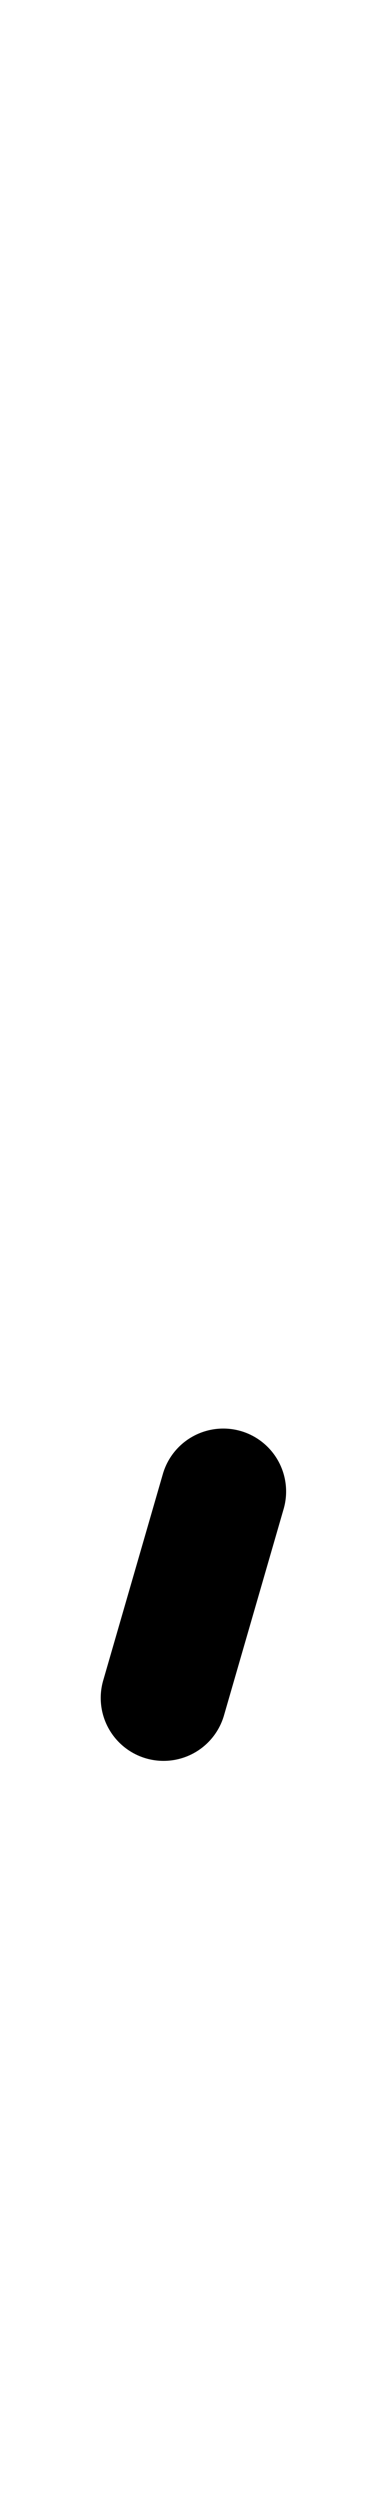 <?xml version="1.0" encoding="UTF-8" standalone="no"?>
<!-- Created with Inkscape (http://www.inkscape.org/) -->

<svg
   width="8.132mm"
   height="53.168mm"
   viewBox="0 0 8.132 53.168"
   version="1.1"
   id="svg69450"
   inkscape:version="1.2.1 (9c6d41e410, 2022-07-14)"
   sodipodi:docname=",.svg"
   xmlns:inkscape="http://www.inkscape.org/namespaces/inkscape"
   xmlns:sodipodi="http://sodipodi.sourceforge.net/DTD/sodipodi-0.dtd"
   xmlns="http://www.w3.org/2000/svg"
   xmlns:svg="http://www.w3.org/2000/svg">
  <sodipodi:namedview
     id="namedview69452"
     pagecolor="#ffffff"
     bordercolor="#000000"
     borderopacity="0.25"
     inkscape:showpageshadow="2"
     inkscape:pageopacity="0.0"
     inkscape:pagecheckerboard="0"
     inkscape:deskcolor="#d1d1d1"
     inkscape:document-units="mm"
     showgrid="false"
     inkscape:zoom="0.7483165"
     inkscape:cx="-16.035996"
     inkscape:cy="59.466817"
     inkscape:window-width="1920"
     inkscape:window-height="1001"
     inkscape:window-x="-9"
     inkscape:window-y="-9"
     inkscape:window-maximized="1"
     inkscape:current-layer="layer1" />
  <defs
     id="defs69447" />
  <g
     inkscape:label="Capa 1"
     inkscape:groupmode="layer"
     id="layer1"
     transform="translate(-148.232,-133.098)">
    <g
       id="path50357-5"
       style="fill:#000000">
      <path
         style="color:#000000;fill:#000000;stroke-width:2.677;stroke-linecap:round;stroke-linejoin:round;-inkscape-stroke:none"
         d="m 151.715,169.208 1.269,-4.39"
         id="path72588" />
      <path
         style="color:#000000;fill:#000000;stroke-linecap:round;stroke-linejoin:round;-inkscape-stroke:none"
         d="m 153.355,163.531 a 1.339,1.339 0 0 0 -1.656,0.914 l -1.27,4.391 a 1.339,1.339 0 0 0 0.914,1.658 A 1.339,1.339 0 0 0 153,169.58 l 1.27,-4.391 a 1.339,1.339 0 0 0 -0.914,-1.658 z"
         id="path72590" />
    </g>
  </g>
</svg>
